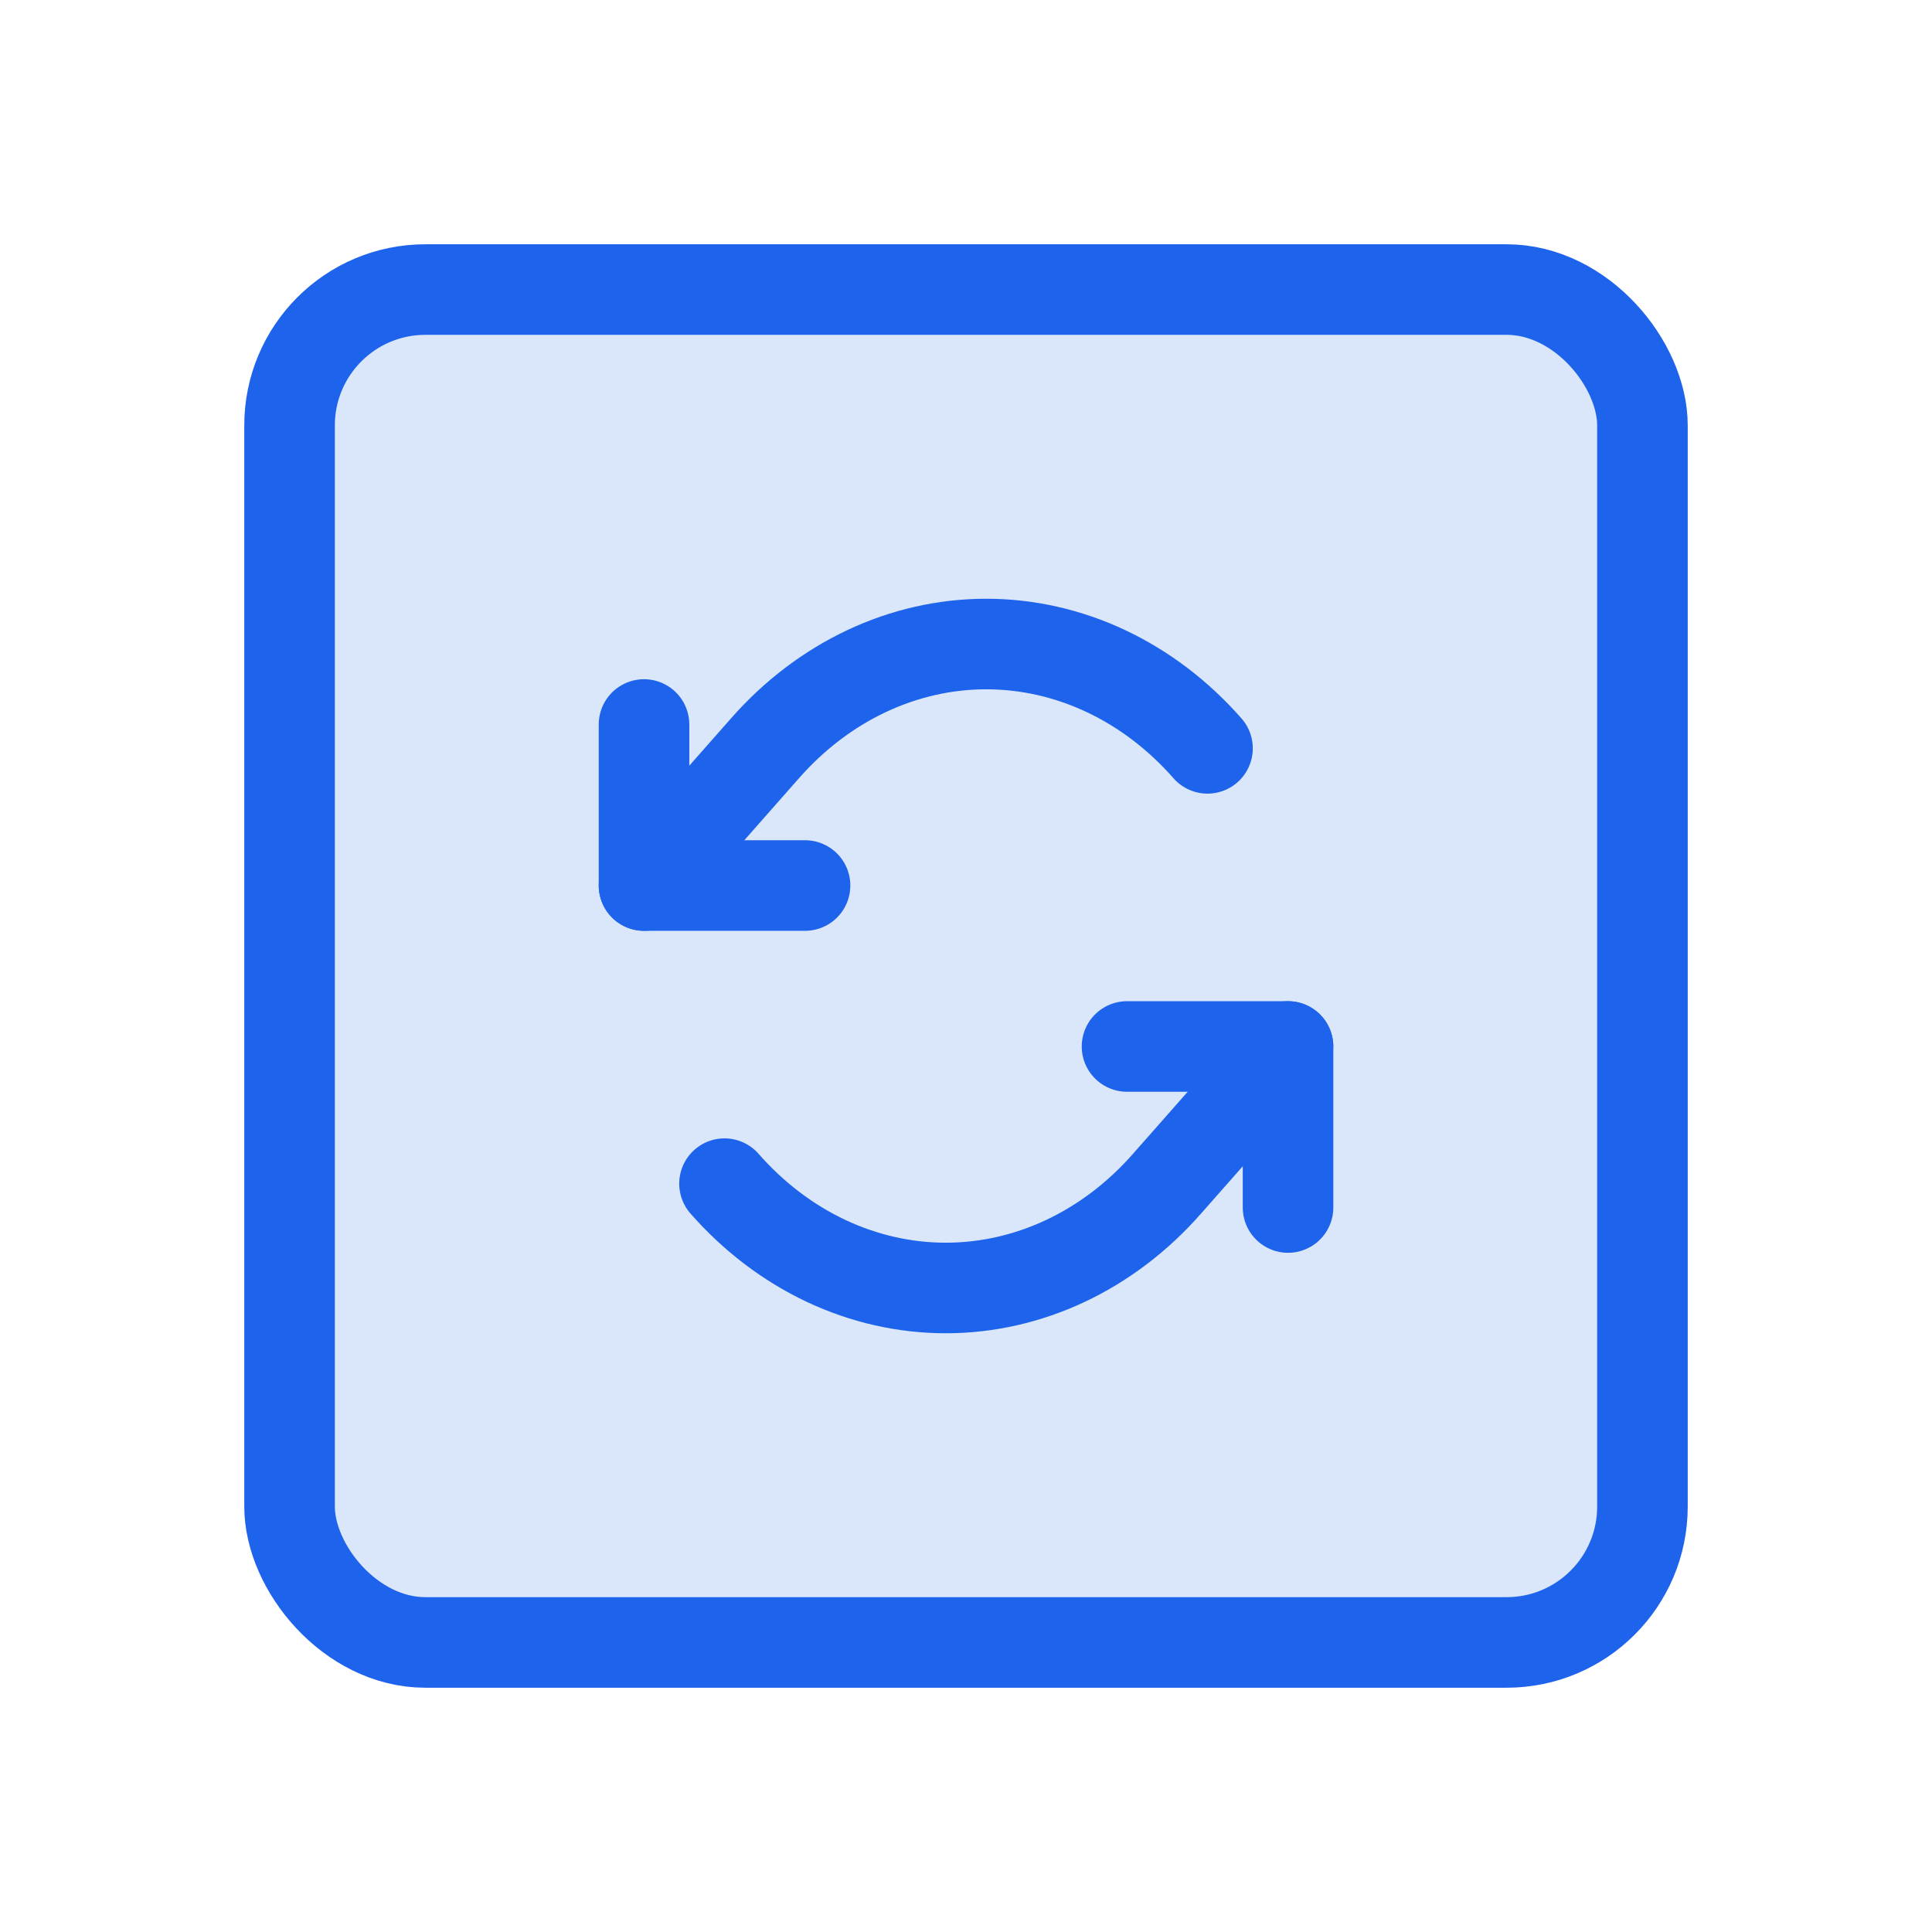 <svg width="32" height="32" viewBox="0 0 32 32" fill="none" xmlns="http://www.w3.org/2000/svg">
<rect x="4.796" y="4.796" width="22.408" height="22.408" rx="2.25" fill="#DAE6F9" stroke="#1E63EC" stroke-width="1.5"/>
<path d="M13.334 14.667H10.667V12" stroke="#1E63EC" stroke-width="1.5" stroke-linecap="round" stroke-linejoin="round"/>
<path d="M20 12.395C19.519 11.847 18.948 11.413 18.319 11.116C17.69 10.82 17.016 10.667 16.335 10.667C15.655 10.667 14.98 10.82 14.352 11.116C13.723 11.413 13.151 11.847 12.67 12.395L10.667 14.667" stroke="#1E63EC" stroke-width="1.5" stroke-linecap="round" stroke-linejoin="round"/>
<path d="M18.667 17.333H21.334V20" stroke="#1E63EC" stroke-width="1.5" stroke-linecap="round" stroke-linejoin="round"/>
<path d="M12 19.605C12.481 20.153 13.052 20.587 13.681 20.884C14.31 21.18 14.984 21.333 15.665 21.333C16.346 21.333 17.02 21.18 17.649 20.884C18.278 20.587 18.849 20.153 19.33 19.605L21.333 17.333" stroke="#1E63EC" stroke-width="1.5" stroke-linecap="round" stroke-linejoin="round"/>
</svg>
